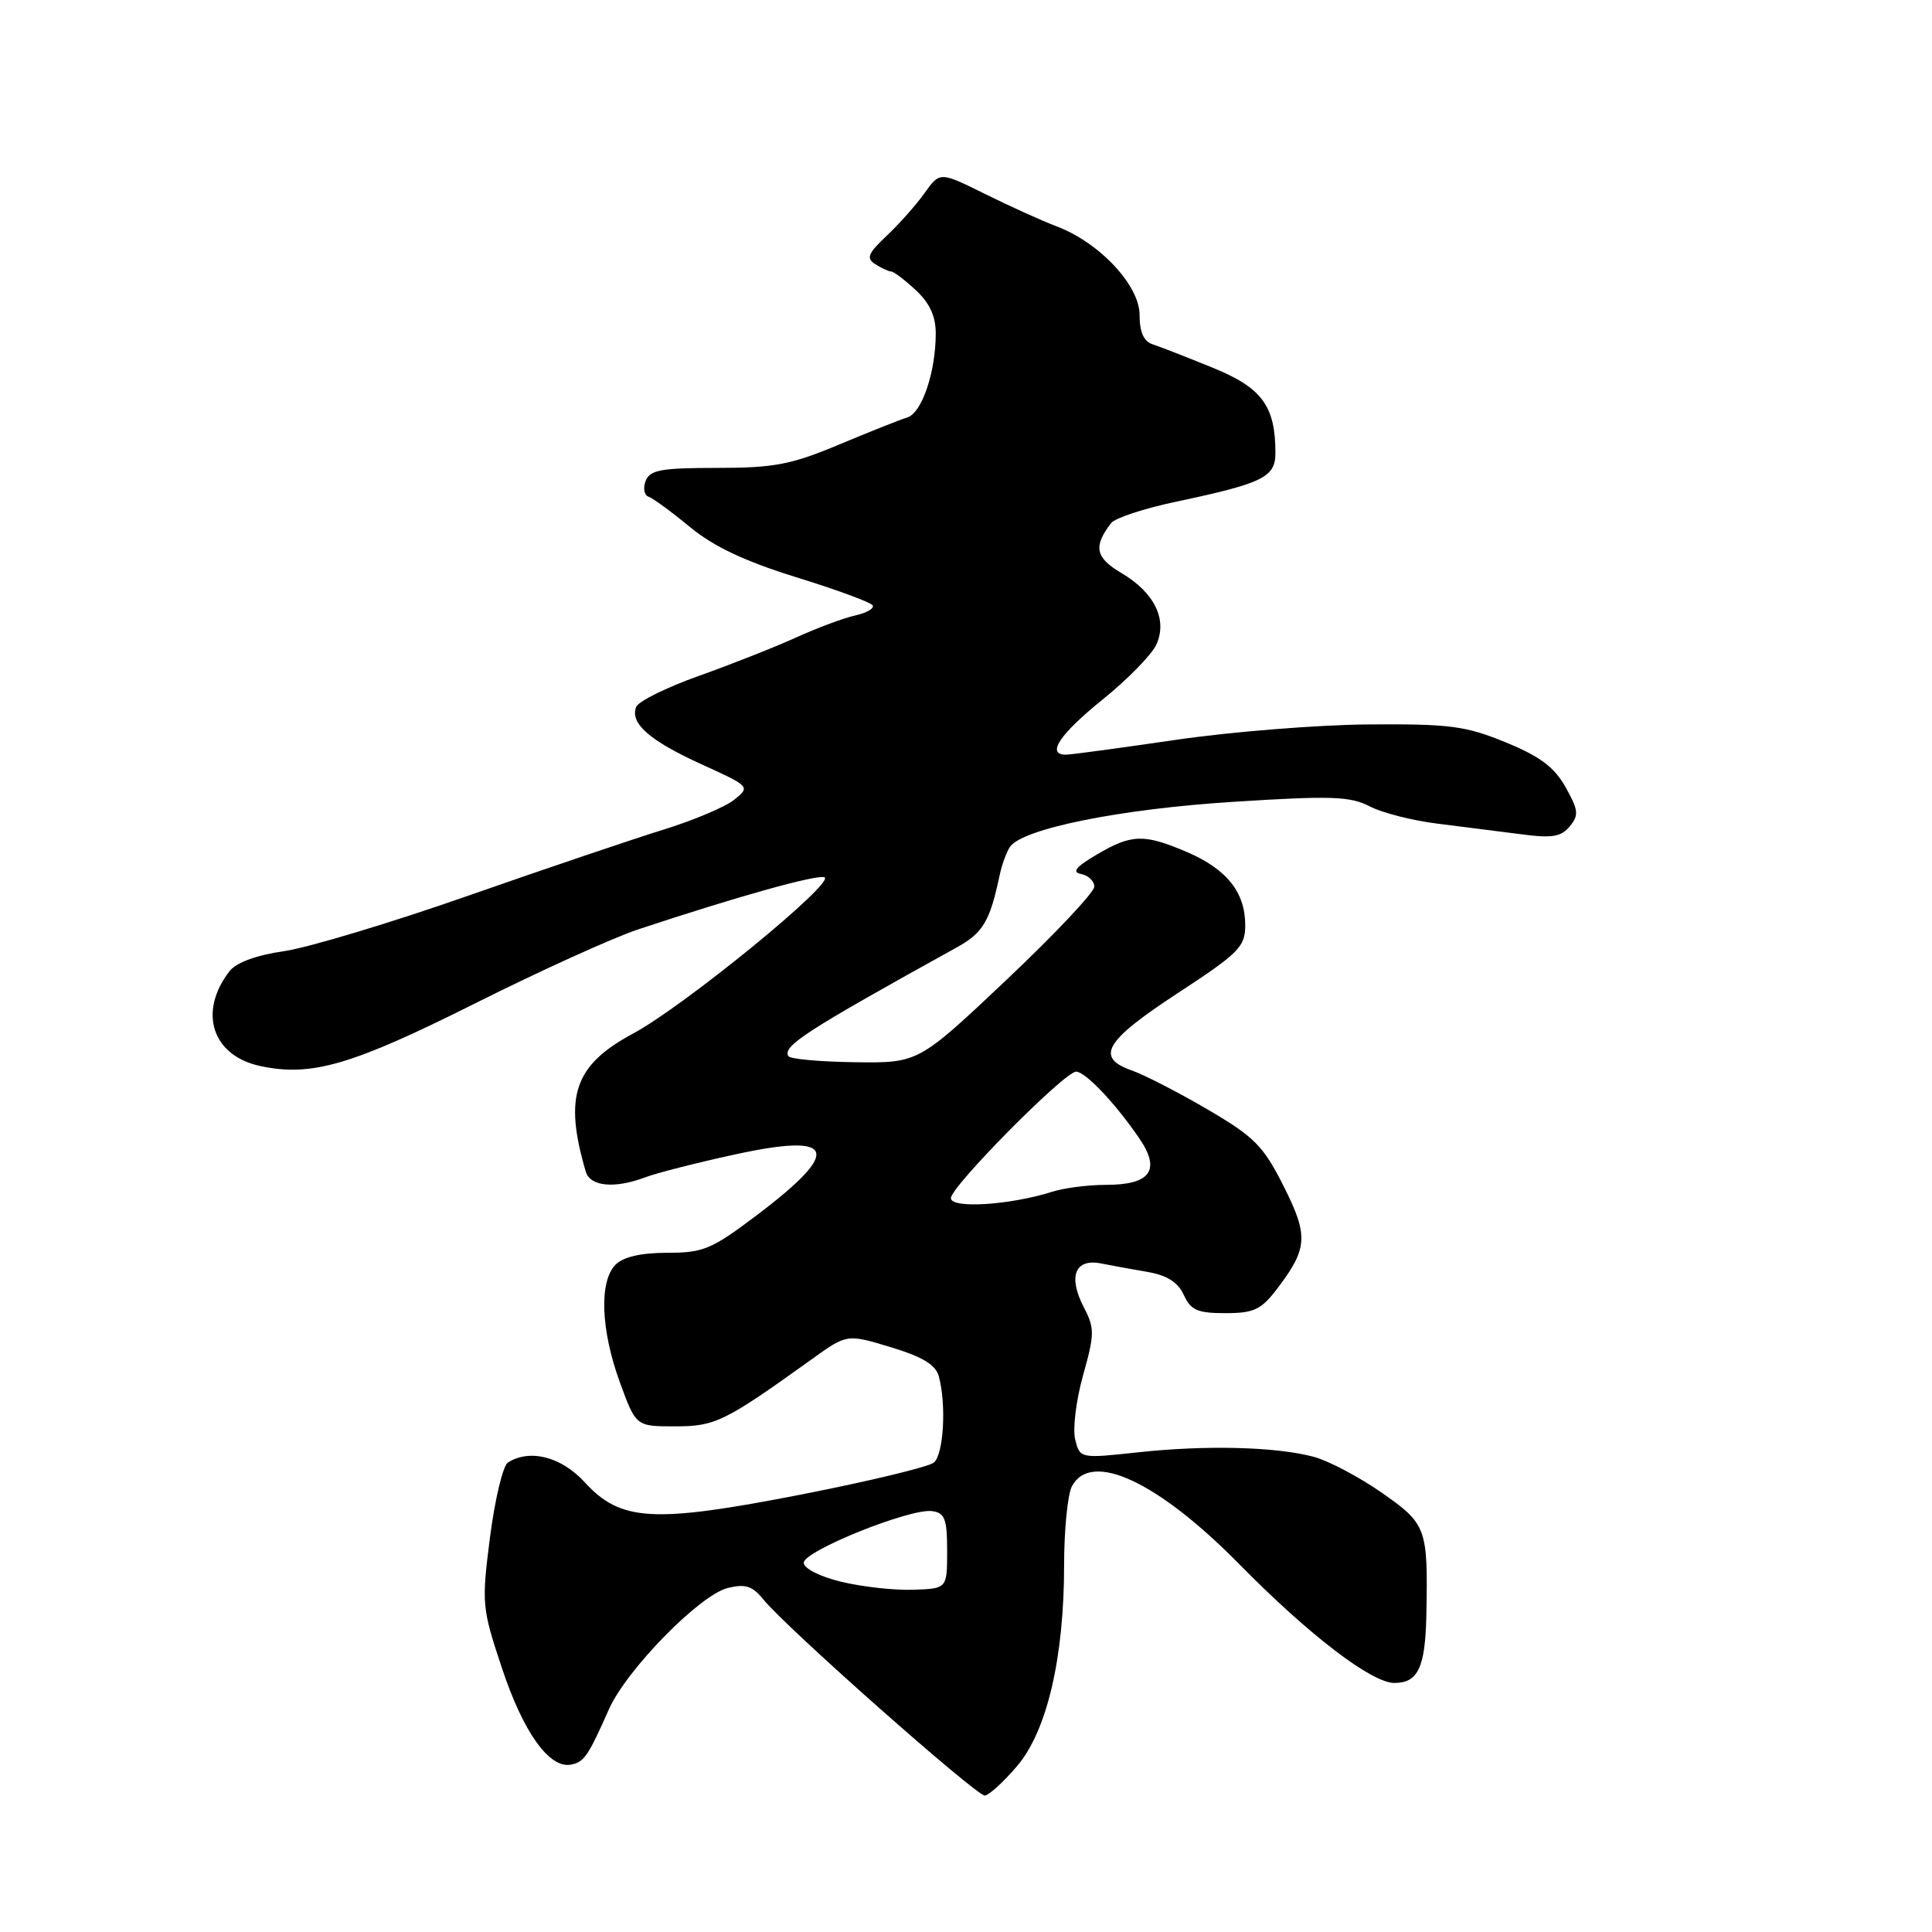 <?xml version="1.0" encoding="UTF-8" standalone="no"?>
<!DOCTYPE svg PUBLIC "-//W3C//DTD SVG 1.1//EN" "http://www.w3.org/Graphics/SVG/1.1/DTD/svg11.dtd" >
<svg xmlns="http://www.w3.org/2000/svg" xmlns:xlink="http://www.w3.org/1999/xlink" version="1.1" viewBox="0 0 256 256">
 <g >
 <path fill="currentColor"
d=" M 134.73 234.06 C 138.72 229.42 141.00 219.71 141.00 207.37 C 141.00 202.69 141.47 198.00 142.04 196.93 C 144.58 192.18 153.43 196.30 164.24 207.29 C 173.45 216.65 181.75 223.00 184.76 223.00 C 187.90 223.00 188.86 220.95 189.00 213.98 C 189.22 202.44 189.05 201.96 183.06 197.77 C 180.07 195.69 176.02 193.55 174.06 193.03 C 169.05 191.70 159.82 191.46 150.80 192.44 C 143.12 193.27 143.10 193.26 142.47 190.74 C 142.12 189.35 142.59 185.53 143.51 182.24 C 145.05 176.76 145.06 176.01 143.60 173.20 C 141.50 169.13 142.44 166.74 145.88 167.41 C 147.32 167.70 150.13 168.21 152.13 168.55 C 154.64 168.99 156.10 169.92 156.86 171.59 C 157.78 173.61 158.68 174.00 162.36 174.00 C 166.15 174.00 167.11 173.55 169.24 170.75 C 173.30 165.41 173.40 163.74 170.06 157.12 C 167.38 151.81 166.19 150.62 159.98 146.99 C 156.10 144.72 151.60 142.41 149.97 141.84 C 145.08 140.13 146.39 137.92 156.02 131.62 C 164.18 126.28 165.00 125.46 165.00 122.59 C 165.00 118.24 162.56 115.17 157.30 112.91 C 151.58 110.46 149.95 110.51 145.32 113.24 C 142.53 114.88 141.99 115.57 143.26 115.81 C 144.22 116.00 145.00 116.75 145.00 117.49 C 145.00 118.23 139.76 123.79 133.35 129.85 C 121.69 140.86 121.69 140.86 113.29 140.75 C 108.67 140.69 104.70 140.33 104.47 139.95 C 103.65 138.62 106.73 136.63 126.84 125.50 C 130.25 123.61 131.18 122.04 132.45 116.00 C 132.74 114.62 133.35 112.93 133.81 112.24 C 135.39 109.82 148.40 107.19 163.50 106.24 C 176.41 105.42 178.92 105.51 181.50 106.85 C 183.15 107.71 187.20 108.74 190.50 109.14 C 193.80 109.55 198.77 110.18 201.54 110.54 C 205.62 111.09 206.85 110.89 207.99 109.51 C 209.23 108.02 209.16 107.35 207.45 104.31 C 205.97 101.66 204.05 100.22 199.50 98.36 C 194.19 96.18 192.10 95.91 181.26 95.99 C 174.53 96.05 163.05 96.97 155.76 98.04 C 148.47 99.11 141.94 99.99 141.25 100.00 C 138.59 100.01 140.39 97.30 146.13 92.67 C 149.42 90.01 152.61 86.75 153.22 85.42 C 154.73 82.10 152.97 78.50 148.56 75.91 C 145.13 73.88 144.84 72.41 147.24 69.30 C 147.75 68.64 151.61 67.37 155.83 66.48 C 167.36 64.04 169.00 63.23 169.00 60.03 C 169.00 53.80 167.23 51.39 160.70 48.73 C 157.29 47.34 153.71 45.94 152.75 45.63 C 151.55 45.24 151.00 44.02 151.00 41.73 C 151.00 37.81 145.69 32.14 140.00 29.99 C 138.07 29.26 133.81 27.33 130.52 25.70 C 124.54 22.74 124.54 22.74 122.52 25.57 C 121.41 27.13 119.15 29.68 117.50 31.23 C 114.99 33.60 114.74 34.22 116.00 35.02 C 116.83 35.54 117.77 35.98 118.10 35.98 C 118.44 35.99 119.90 37.10 121.35 38.45 C 123.19 40.15 124.00 41.92 123.99 44.20 C 123.99 49.30 122.15 54.72 120.23 55.31 C 119.28 55.60 115.19 57.23 111.15 58.92 C 104.82 61.57 102.56 62.00 95.00 62.00 C 87.59 62.00 86.11 62.27 85.55 63.73 C 85.18 64.68 85.36 65.62 85.93 65.81 C 86.50 66.00 88.97 67.81 91.42 69.83 C 94.57 72.43 98.69 74.37 105.52 76.49 C 110.83 78.13 115.38 79.81 115.63 80.21 C 115.88 80.61 114.83 81.22 113.29 81.56 C 111.76 81.90 108.21 83.23 105.42 84.50 C 102.62 85.77 96.84 88.05 92.57 89.57 C 88.31 91.09 84.58 92.93 84.29 93.68 C 83.46 95.85 86.07 98.14 92.97 101.28 C 99.39 104.20 99.43 104.24 97.30 105.96 C 96.11 106.92 91.85 108.72 87.82 109.96 C 83.80 111.21 72.17 115.14 62.00 118.70 C 51.83 122.26 40.87 125.56 37.66 126.03 C 33.97 126.56 31.30 127.54 30.41 128.69 C 26.22 134.12 28.11 139.90 34.51 141.26 C 41.26 142.70 46.58 141.15 62.84 133.01 C 71.45 128.69 81.20 124.27 84.50 123.17 C 97.64 118.81 108.13 115.88 109.23 116.24 C 110.88 116.79 90.63 133.34 83.87 136.96 C 76.09 141.14 74.68 145.26 77.62 155.25 C 78.20 157.23 81.47 157.53 85.53 155.99 C 87.00 155.43 92.29 154.08 97.30 152.99 C 110.74 150.05 111.66 152.40 100.41 160.92 C 94.31 165.54 93.22 166.00 88.42 166.00 C 84.96 166.00 82.60 166.54 81.57 167.57 C 79.37 169.78 79.60 176.19 82.13 183.15 C 84.27 189.00 84.27 189.00 89.43 189.00 C 94.79 189.00 96.00 188.40 107.53 180.13 C 112.22 176.75 112.22 176.75 118.03 178.51 C 122.26 179.79 123.99 180.84 124.40 182.38 C 125.42 186.15 125.03 192.73 123.74 193.80 C 123.05 194.37 115.15 196.27 106.18 198.03 C 86.53 201.86 82.26 201.62 77.48 196.41 C 74.38 193.02 70.20 191.95 67.30 193.79 C 66.64 194.21 65.58 198.66 64.93 203.67 C 63.80 212.52 63.85 213.04 66.53 221.09 C 69.36 229.59 72.80 234.38 75.67 233.82 C 77.40 233.48 77.93 232.71 80.68 226.50 C 83.00 221.26 92.71 211.34 96.42 210.42 C 98.77 209.84 99.70 210.14 101.17 211.96 C 104.17 215.67 129.41 238.01 130.50 237.92 C 131.05 237.87 132.95 236.14 134.73 234.06 Z  M 111.50 209.60 C 108.63 208.91 106.50 207.83 106.50 207.07 C 106.50 205.51 120.60 199.83 123.50 200.23 C 125.20 200.46 125.50 201.26 125.50 205.50 C 125.50 210.50 125.50 210.50 121.00 210.65 C 118.53 210.74 114.25 210.26 111.50 209.60 Z  M 126.00 158.76 C 126.00 157.22 141.06 142.00 142.59 142.00 C 143.81 142.00 147.75 146.15 150.93 150.79 C 153.86 155.05 152.47 157.00 146.53 157.00 C 144.20 157.00 140.99 157.41 139.40 157.92 C 133.81 159.69 126.00 160.18 126.00 158.76 Z "/>
</g>
</svg>
